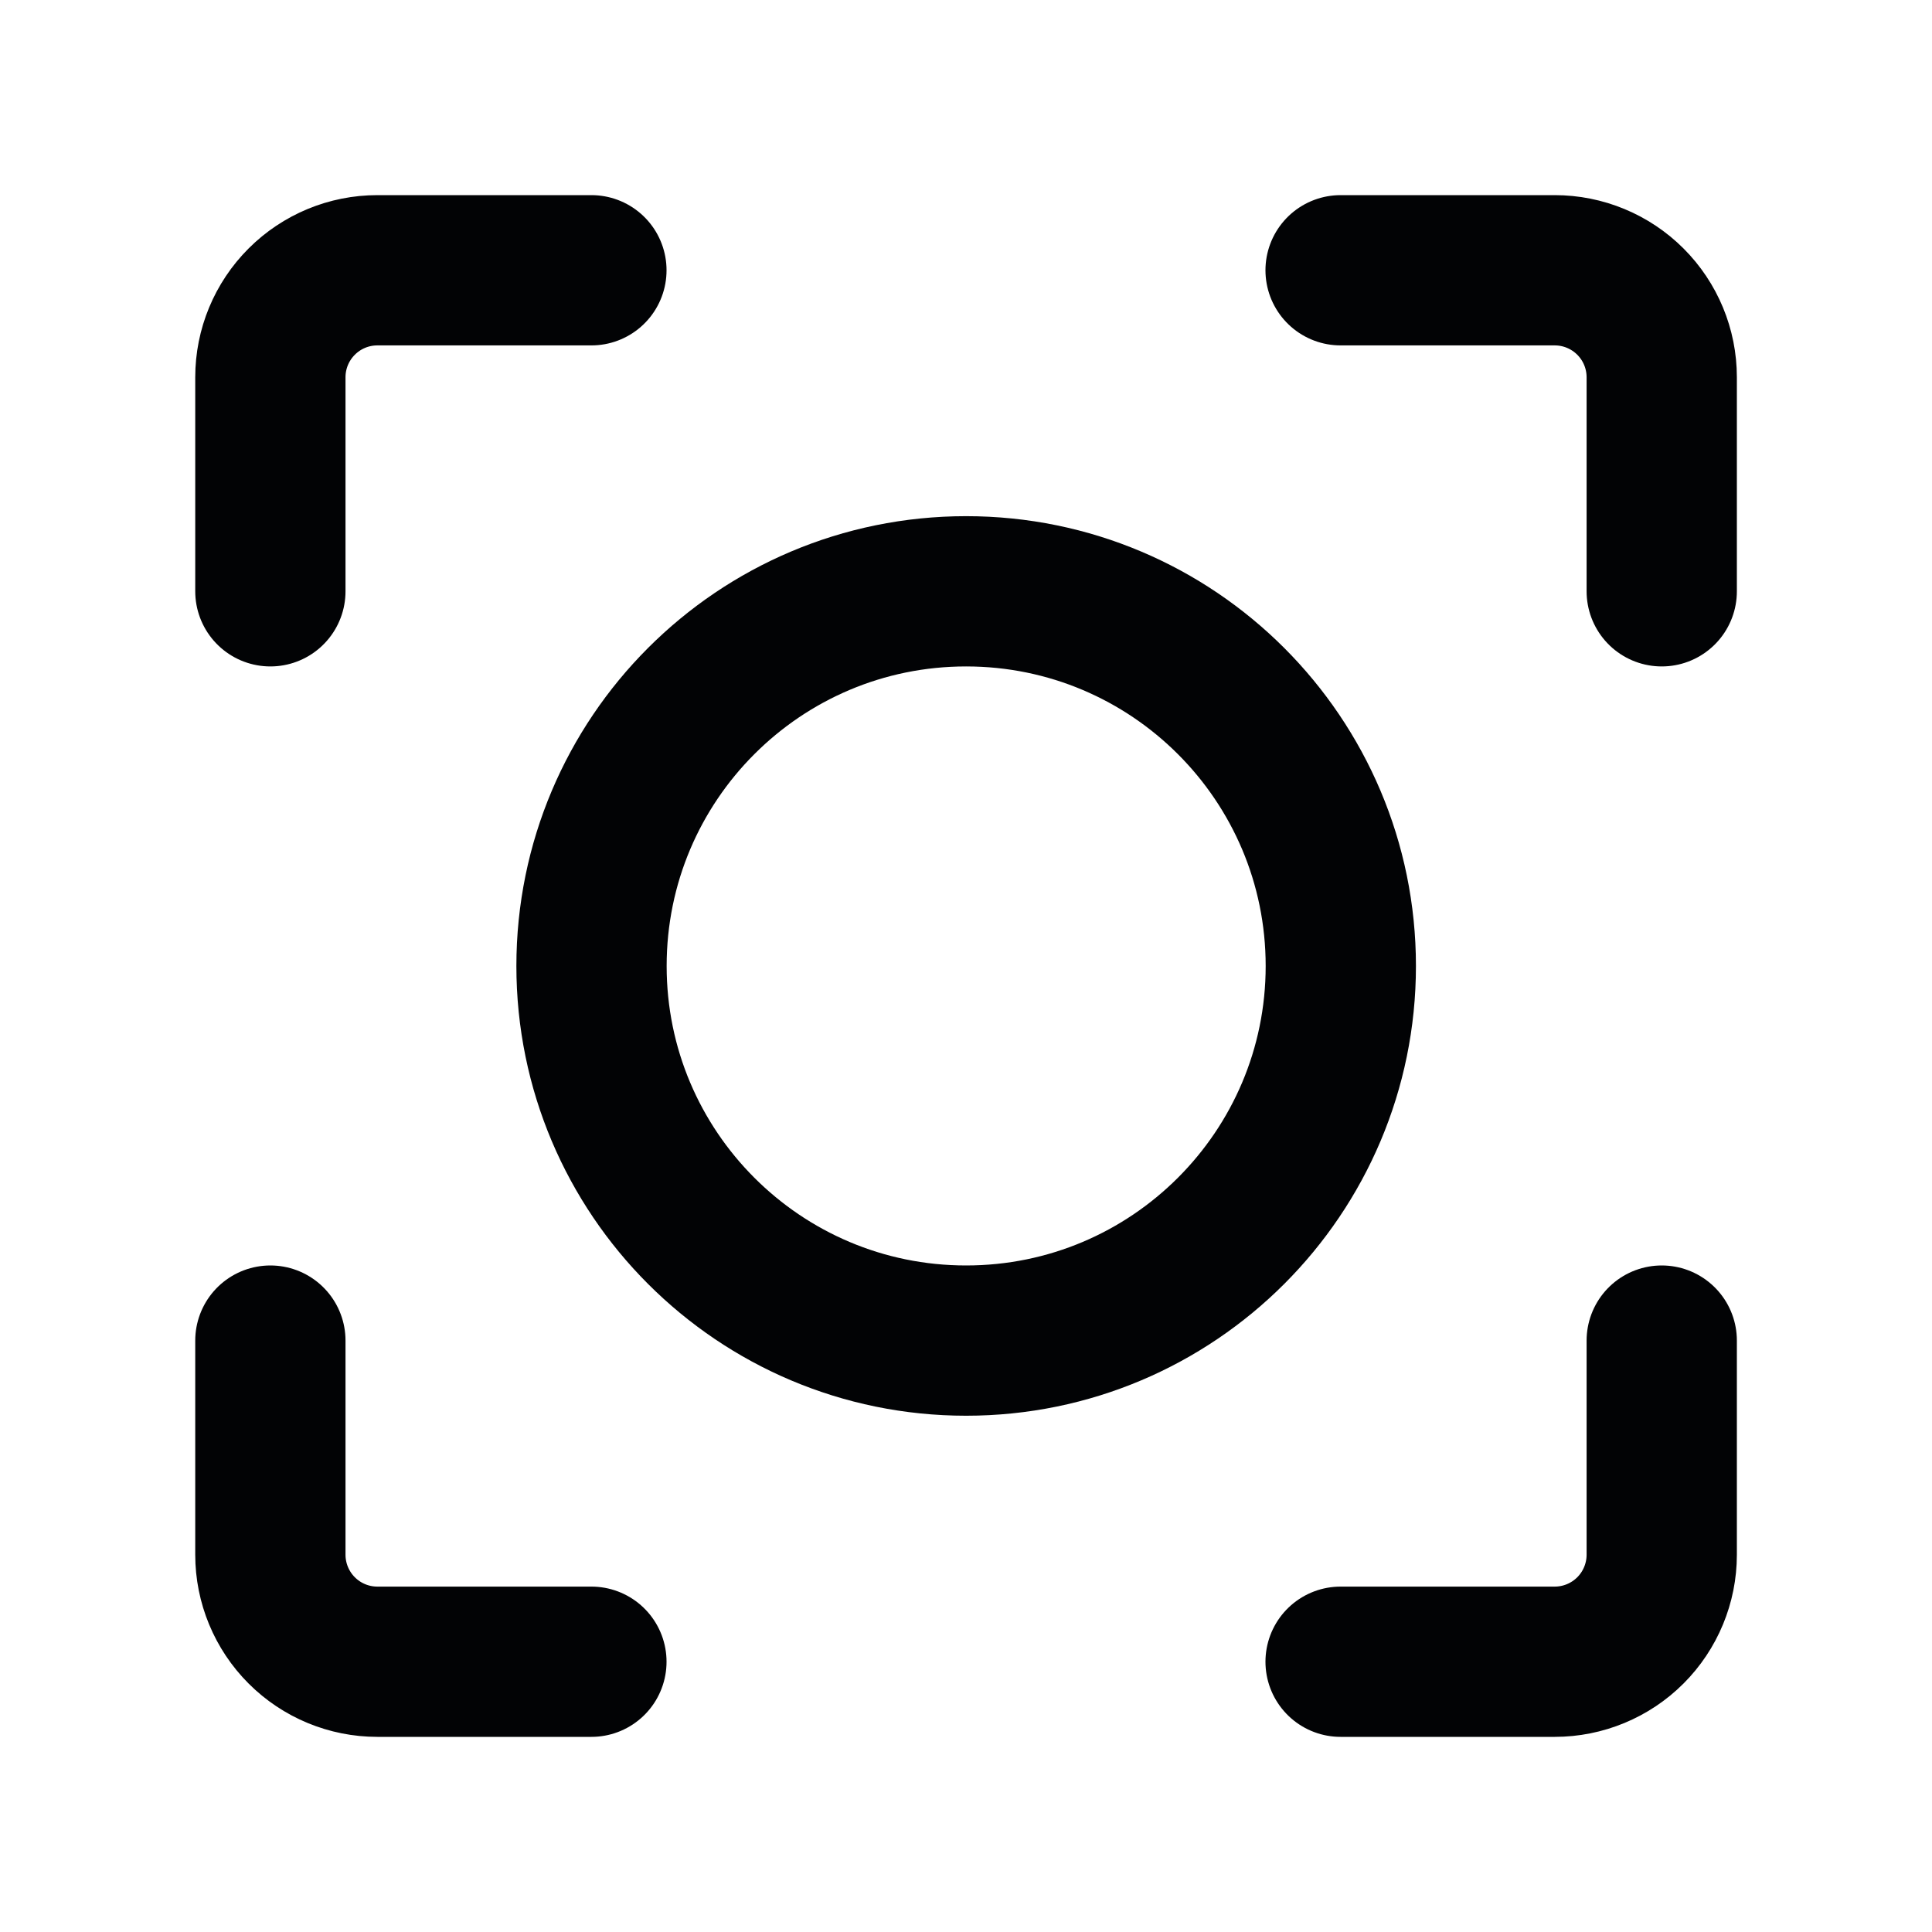<svg width="18" height="18" viewBox="0 0 18 18" fill="none" xmlns="http://www.w3.org/2000/svg">
<path d="M12.49 2.518H14.485C14.749 2.518 15.003 2.623 15.19 2.81C15.377 2.997 15.482 3.25 15.482 3.515V5.509" stroke="#020305" stroke-width="1.4" stroke-linecap="round" stroke-linejoin="round"/>
<path d="M2.519 5.509V3.515C2.519 3.25 2.624 2.997 2.811 2.81C2.998 2.623 3.251 2.518 3.516 2.518H5.51" stroke="#020305" stroke-width="1.4" stroke-linecap="round" stroke-linejoin="round"/>
<path d="M12.49 15.482H14.485C14.749 15.482 15.003 15.377 15.19 15.19C15.377 15.003 15.482 14.749 15.482 14.485V12.49" stroke="#020305" stroke-width="1.4" stroke-linecap="round" stroke-linejoin="round"/>
<path d="M2.519 12.49V14.485C2.519 14.749 2.624 15.003 2.811 15.19C2.998 15.377 3.251 15.482 3.516 15.482H5.51" stroke="#020305" stroke-width="1.4" stroke-linecap="round" stroke-linejoin="round"/>
<path d="M9.001 12.49C10.929 12.49 12.492 10.927 12.492 9C12.492 7.072 10.929 5.509 9.001 5.509C7.073 5.509 5.511 7.072 5.511 9C5.511 10.927 7.073 12.49 9.001 12.49Z" stroke="#020305" stroke-width="1.4" stroke-linecap="round" stroke-linejoin="round"/>
</svg>
